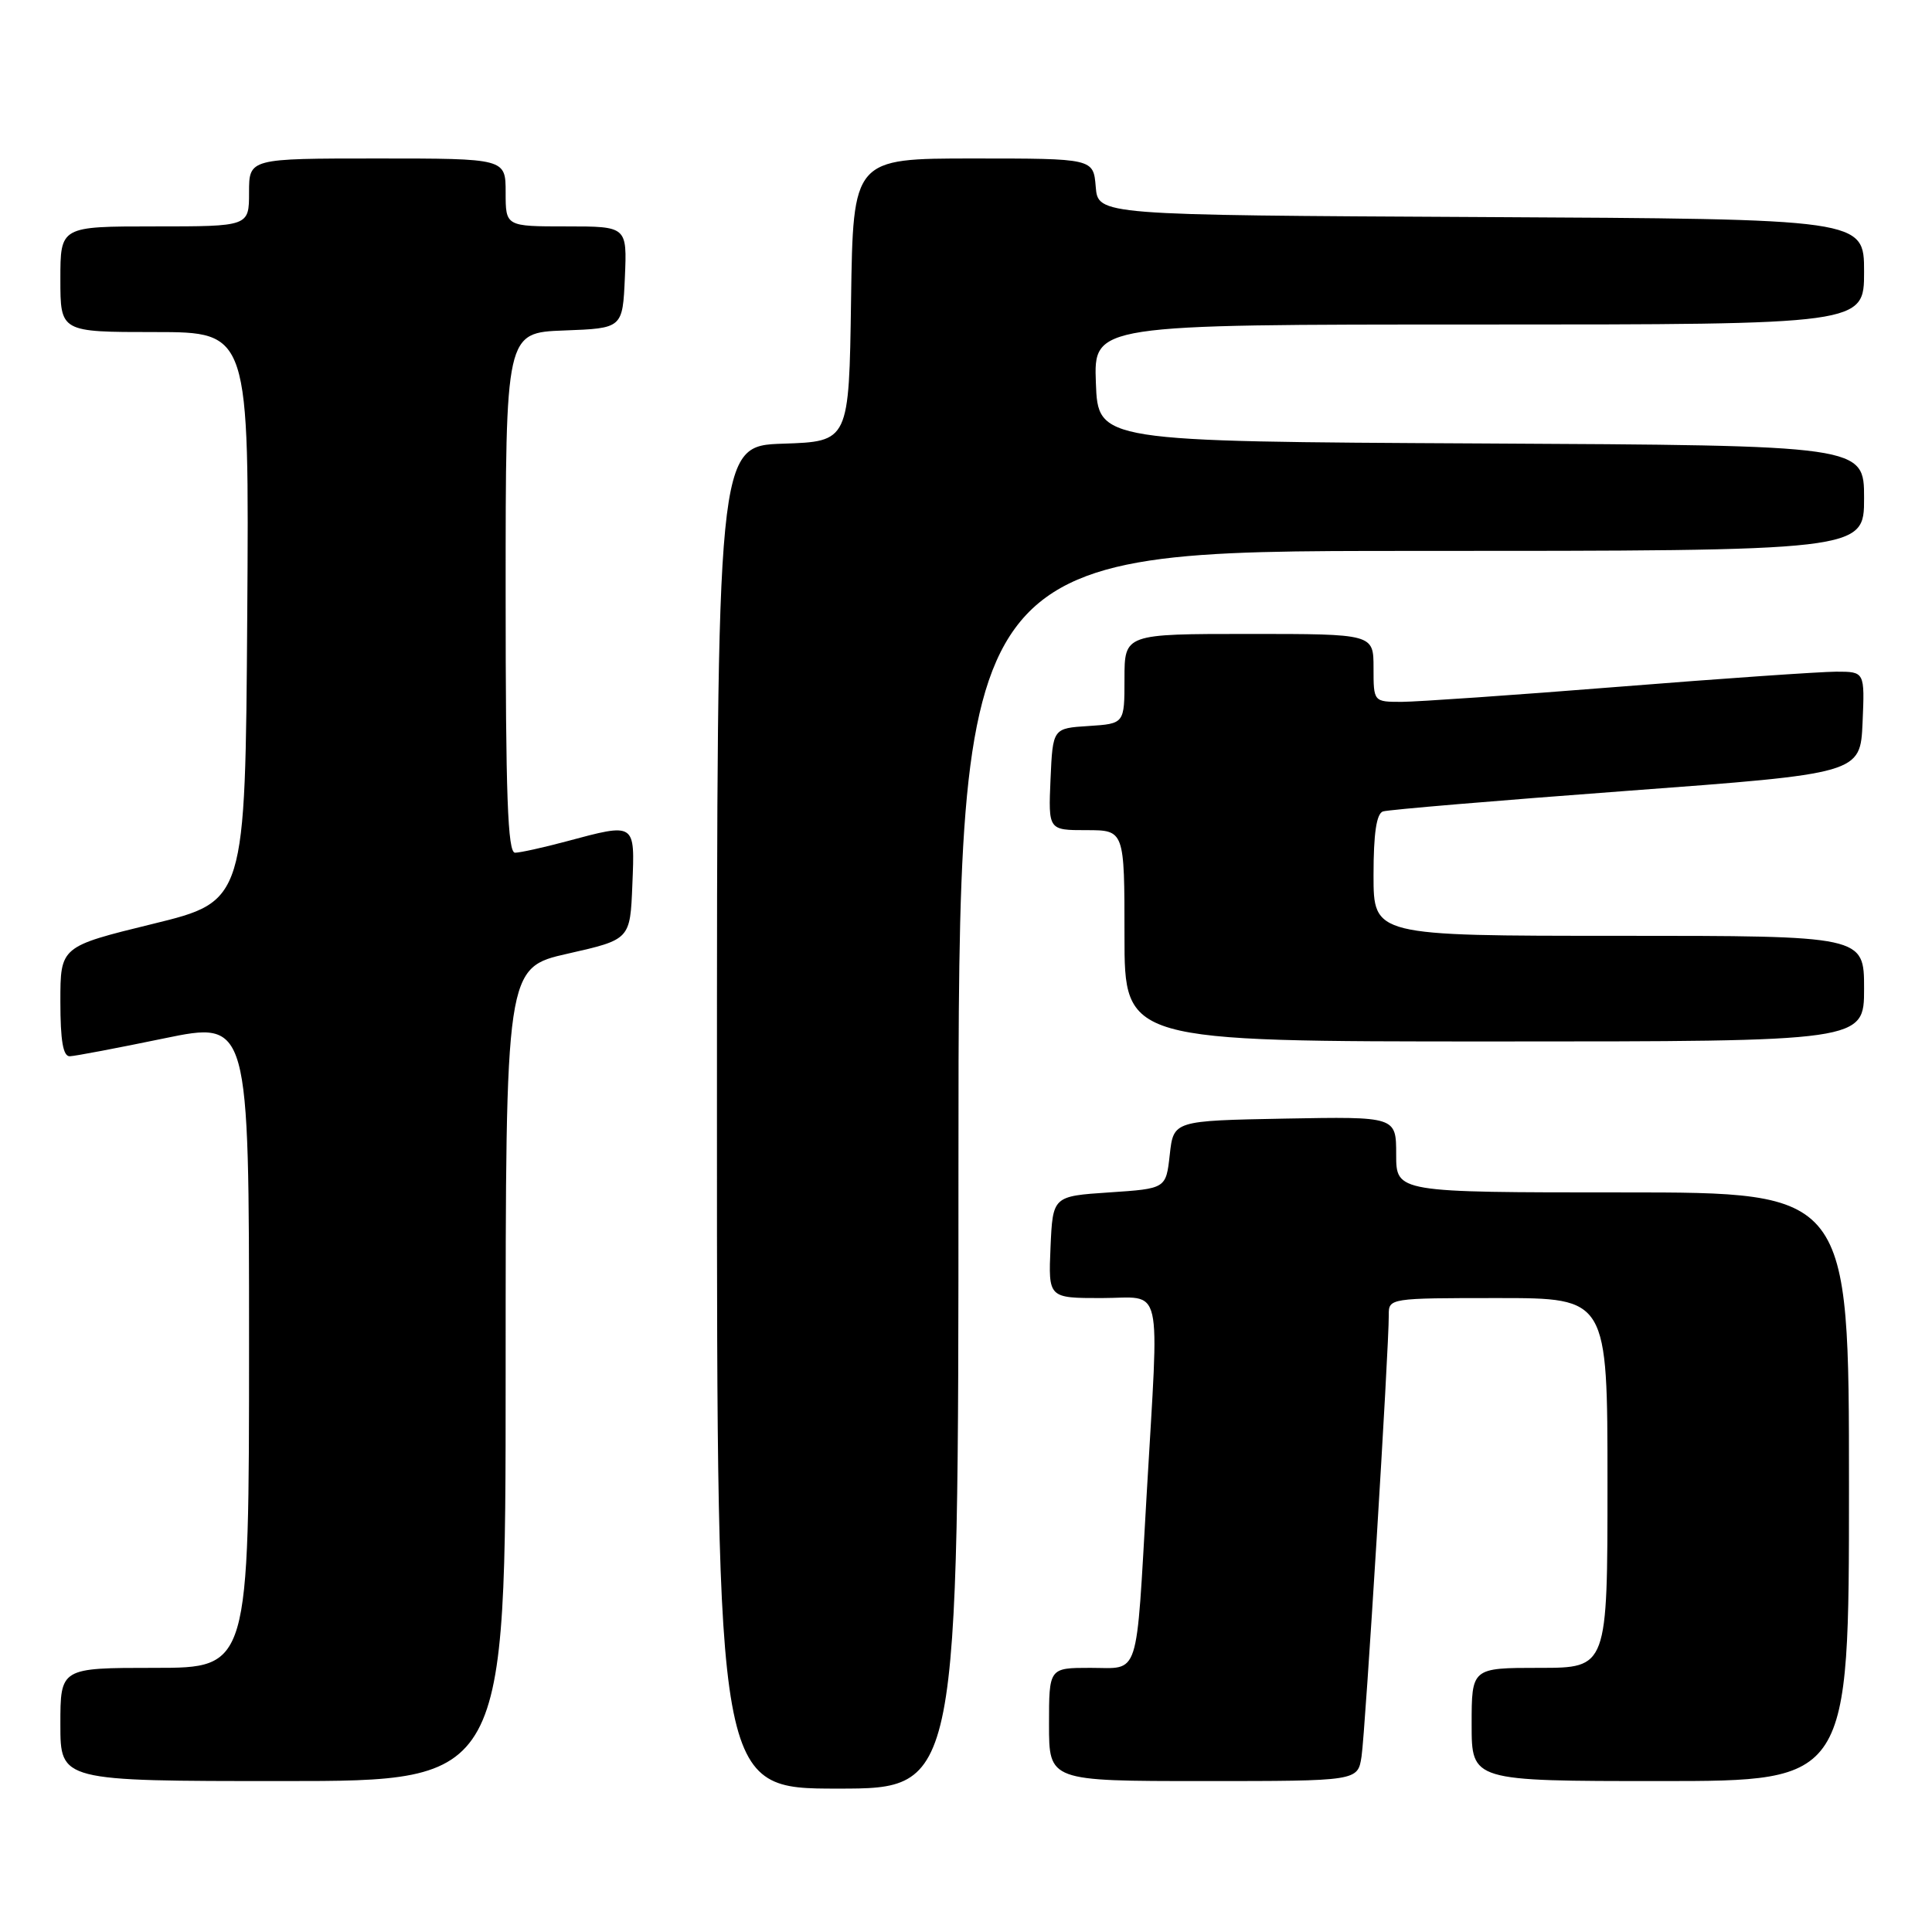 <?xml version="1.0" encoding="UTF-8" standalone="no"?>
<!DOCTYPE svg PUBLIC "-//W3C//DTD SVG 1.1//EN" "http://www.w3.org/Graphics/SVG/1.1/DTD/svg11.dtd" >
<svg xmlns="http://www.w3.org/2000/svg" xmlns:xlink="http://www.w3.org/1999/xlink" version="1.1" viewBox="0 0 256 256">
 <g >
 <path fill="currentColor"
d=" M 127.00 155.00 C 127.00 73.00 127.00 73.00 187.00 73.00 C 247.00 73.00 247.00 73.00 247.00 66.01 C 247.00 59.02 247.00 59.02 196.25 58.76 C 145.50 58.50 145.50 58.50 145.21 50.75 C 144.92 43.00 144.92 43.00 195.96 43.00 C 247.00 43.00 247.00 43.00 247.00 36.01 C 247.00 29.02 247.00 29.02 196.25 28.76 C 145.50 28.50 145.50 28.50 145.19 24.75 C 144.88 21.00 144.88 21.00 128.96 21.00 C 113.04 21.00 113.04 21.00 112.77 39.75 C 112.50 58.50 112.50 58.50 103.75 58.79 C 95.00 59.08 95.00 59.08 95.00 148.04 C 95.00 237.00 95.00 237.00 111.00 237.00 C 127.00 237.00 127.00 237.00 127.00 155.00 Z  M 67.00 182.11 C 67.00 128.22 67.00 128.22 75.25 126.36 C 83.50 124.49 83.50 124.49 83.79 117.24 C 84.13 108.93 84.26 109.02 75.00 111.50 C 71.97 112.31 68.94 112.98 68.25 112.99 C 67.27 113.00 67.00 105.45 67.00 78.54 C 67.00 44.08 67.00 44.08 74.75 43.79 C 82.50 43.50 82.50 43.50 82.80 36.75 C 83.09 30.00 83.09 30.00 75.05 30.00 C 67.00 30.00 67.00 30.00 67.00 25.50 C 67.00 21.00 67.00 21.00 50.00 21.00 C 33.00 21.00 33.00 21.00 33.00 25.50 C 33.00 30.00 33.00 30.00 20.50 30.00 C 8.00 30.00 8.00 30.00 8.00 37.00 C 8.00 44.00 8.00 44.00 20.51 44.00 C 33.02 44.00 33.02 44.00 32.76 81.71 C 32.50 119.42 32.50 119.42 20.25 122.42 C 8.00 125.42 8.00 125.42 8.00 132.71 C 8.00 137.90 8.36 139.99 9.25 139.96 C 9.94 139.94 15.56 138.87 21.75 137.59 C 33.00 135.27 33.00 135.27 33.00 178.14 C 33.00 221.00 33.00 221.00 20.50 221.00 C 8.00 221.00 8.00 221.00 8.00 228.50 C 8.00 236.00 8.00 236.00 37.50 236.00 C 67.00 236.00 67.00 236.00 67.00 182.11 Z  M 180.41 232.75 C 180.91 229.52 184.05 178.56 184.02 174.25 C 184.00 172.02 184.12 172.00 198.50 172.00 C 213.00 172.00 213.00 172.00 213.00 196.50 C 213.00 221.00 213.00 221.00 204.00 221.00 C 195.00 221.00 195.00 221.00 195.00 228.50 C 195.00 236.00 195.00 236.00 220.00 236.00 C 245.00 236.00 245.00 236.00 245.00 197.00 C 245.00 158.00 245.00 158.00 215.00 158.00 C 185.00 158.00 185.00 158.00 185.00 152.97 C 185.00 147.95 185.00 147.95 170.25 148.22 C 155.50 148.50 155.50 148.50 155.00 153.00 C 154.50 157.50 154.50 157.50 147.00 158.00 C 139.50 158.50 139.50 158.50 139.20 165.25 C 138.91 172.00 138.91 172.00 145.95 172.00 C 154.24 172.00 153.60 169.23 151.94 198.00 C 150.50 222.85 151.10 221.00 144.48 221.00 C 139.00 221.00 139.00 221.00 139.00 228.50 C 139.00 236.00 139.00 236.00 159.45 236.00 C 179.91 236.00 179.91 236.00 180.41 232.75 Z  M 247.00 131.00 C 247.00 124.00 247.00 124.00 214.50 124.00 C 182.00 124.00 182.00 124.00 182.00 115.97 C 182.00 110.43 182.39 107.81 183.25 107.52 C 183.94 107.29 198.45 106.07 215.50 104.80 C 246.50 102.50 246.50 102.50 246.80 95.75 C 247.09 89.00 247.09 89.00 243.30 89.00 C 241.21 89.01 228.25 89.90 214.50 91.00 C 200.75 92.10 187.81 92.99 185.75 93.00 C 182.00 93.00 182.00 93.00 182.00 88.50 C 182.00 84.00 182.00 84.00 165.50 84.00 C 149.00 84.00 149.00 84.00 149.00 89.95 C 149.00 95.89 149.00 95.89 144.25 96.20 C 139.50 96.50 139.50 96.50 139.20 103.25 C 138.91 110.00 138.91 110.00 143.95 110.00 C 149.00 110.00 149.00 110.00 149.00 124.00 C 149.00 138.00 149.00 138.00 198.00 138.00 C 247.00 138.00 247.00 138.00 247.00 131.00 Z "/>
</g>
</svg>